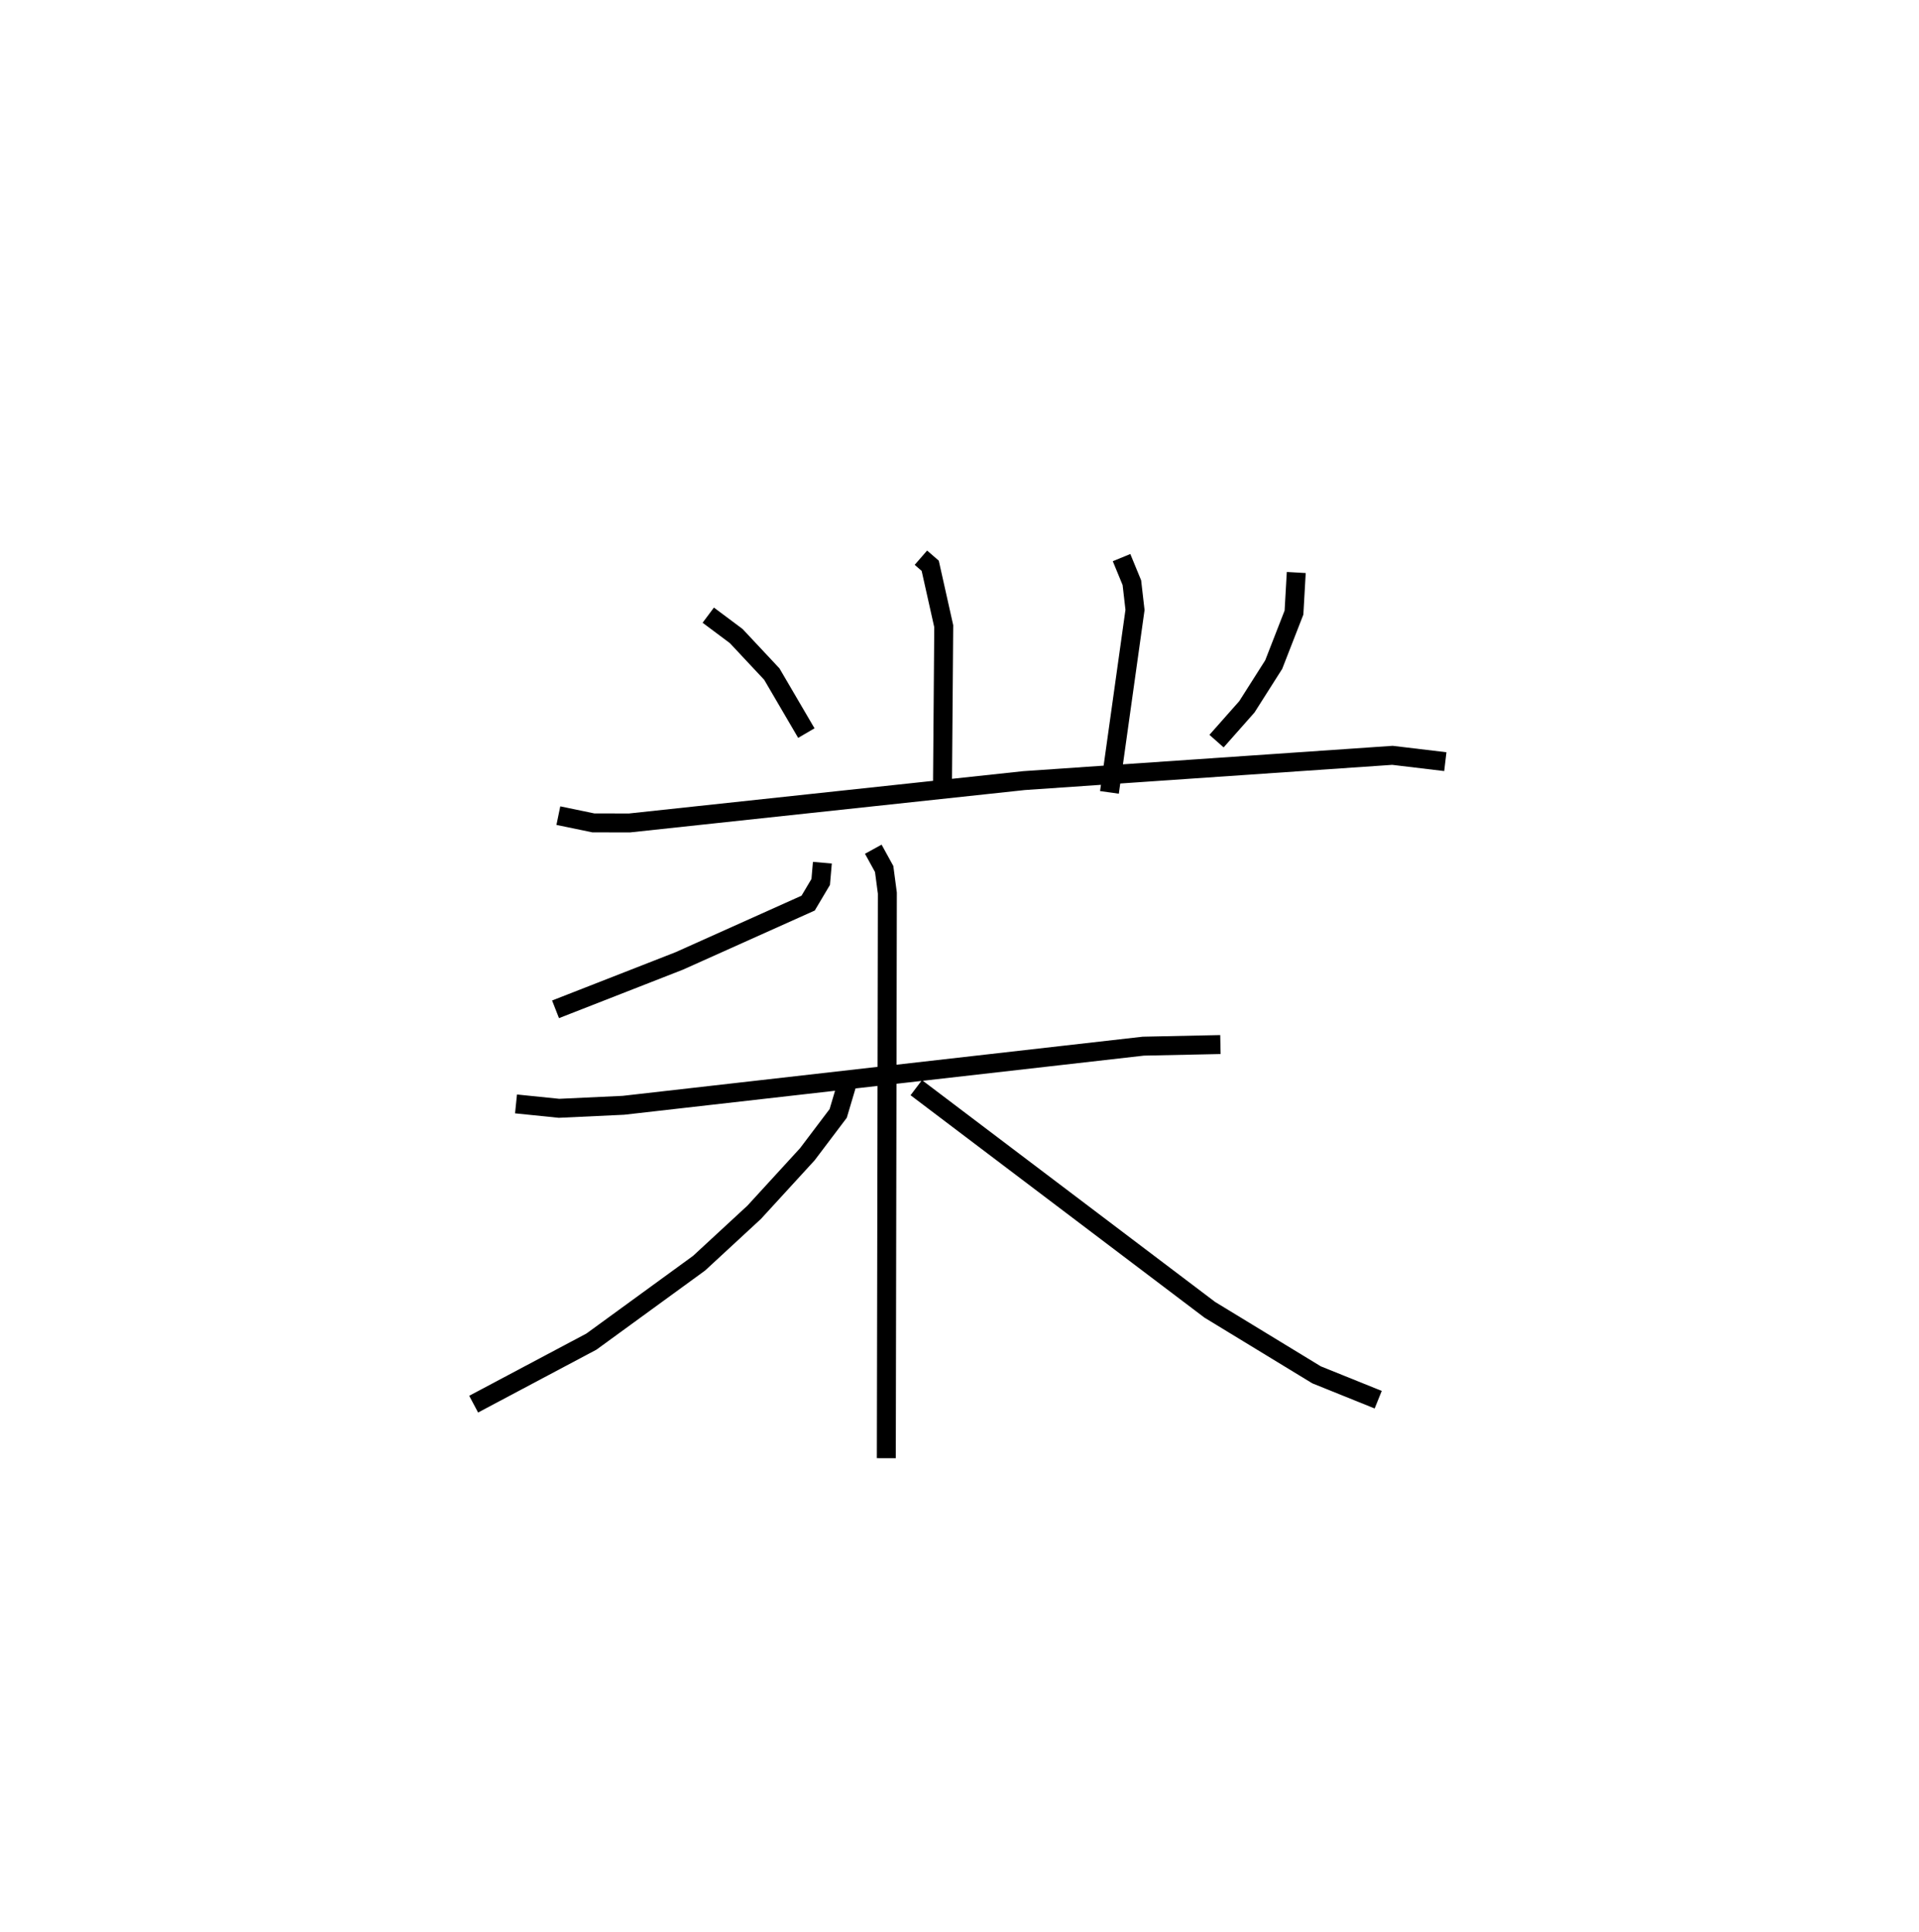 <?xml version="1.0" encoding="utf-8" ?>
<svg baseProfile="full" height="101.965" version="1.1" width="101.286" xmlns="http://www.w3.org/2000/svg" xmlns:ev="http://www.w3.org/2001/xml-events" xmlns:xlink="http://www.w3.org/1999/xlink"><defs /><rect fill="white" height="101.965" width="101.286" x="0" y="0" /><path d="M32.898,25 m0.0,0.0 m15.708,4.436 l0.491,0.427 0.714,3.191 l-0.065,8.228 m9.45,-11.85 l0.545,1.324 0.165,1.437 l-1.349,9.631 m-21.175,-9.355 l1.474,1.102 1.88,2.007 l1.823,3.116 m25.858,-8.476 l-0.12,2.115 -1.07,2.745 l-1.416,2.229 -1.602,1.811 m-34.739,3.933 l1.849,0.383 1.905,0.003 l20.825,-2.235 19.445,-1.334 l2.791,0.334 m-32.88,5.332 l-0.088,1.017 -0.663,1.117 l-6.803,3.052 -6.53,2.554 m-2.086,4.993 l2.27,0.232 3.398,-0.159 l27.44,-3.121 4.071,-0.086 m-18.322,-10.31 l0.574,1.044 0.169,1.274 l-0.055,29.825 m-2.102,-19.67 l-0.438,1.473 -1.627,2.153 l-2.805,3.063 -2.91,2.689 l-5.683,4.139 -6.216,3.301 m23.362,-16.704 l15.493,11.724 5.635,3.433 l3.253,1.312 " fill="none" stroke="black" stroke-width="1" /></svg>